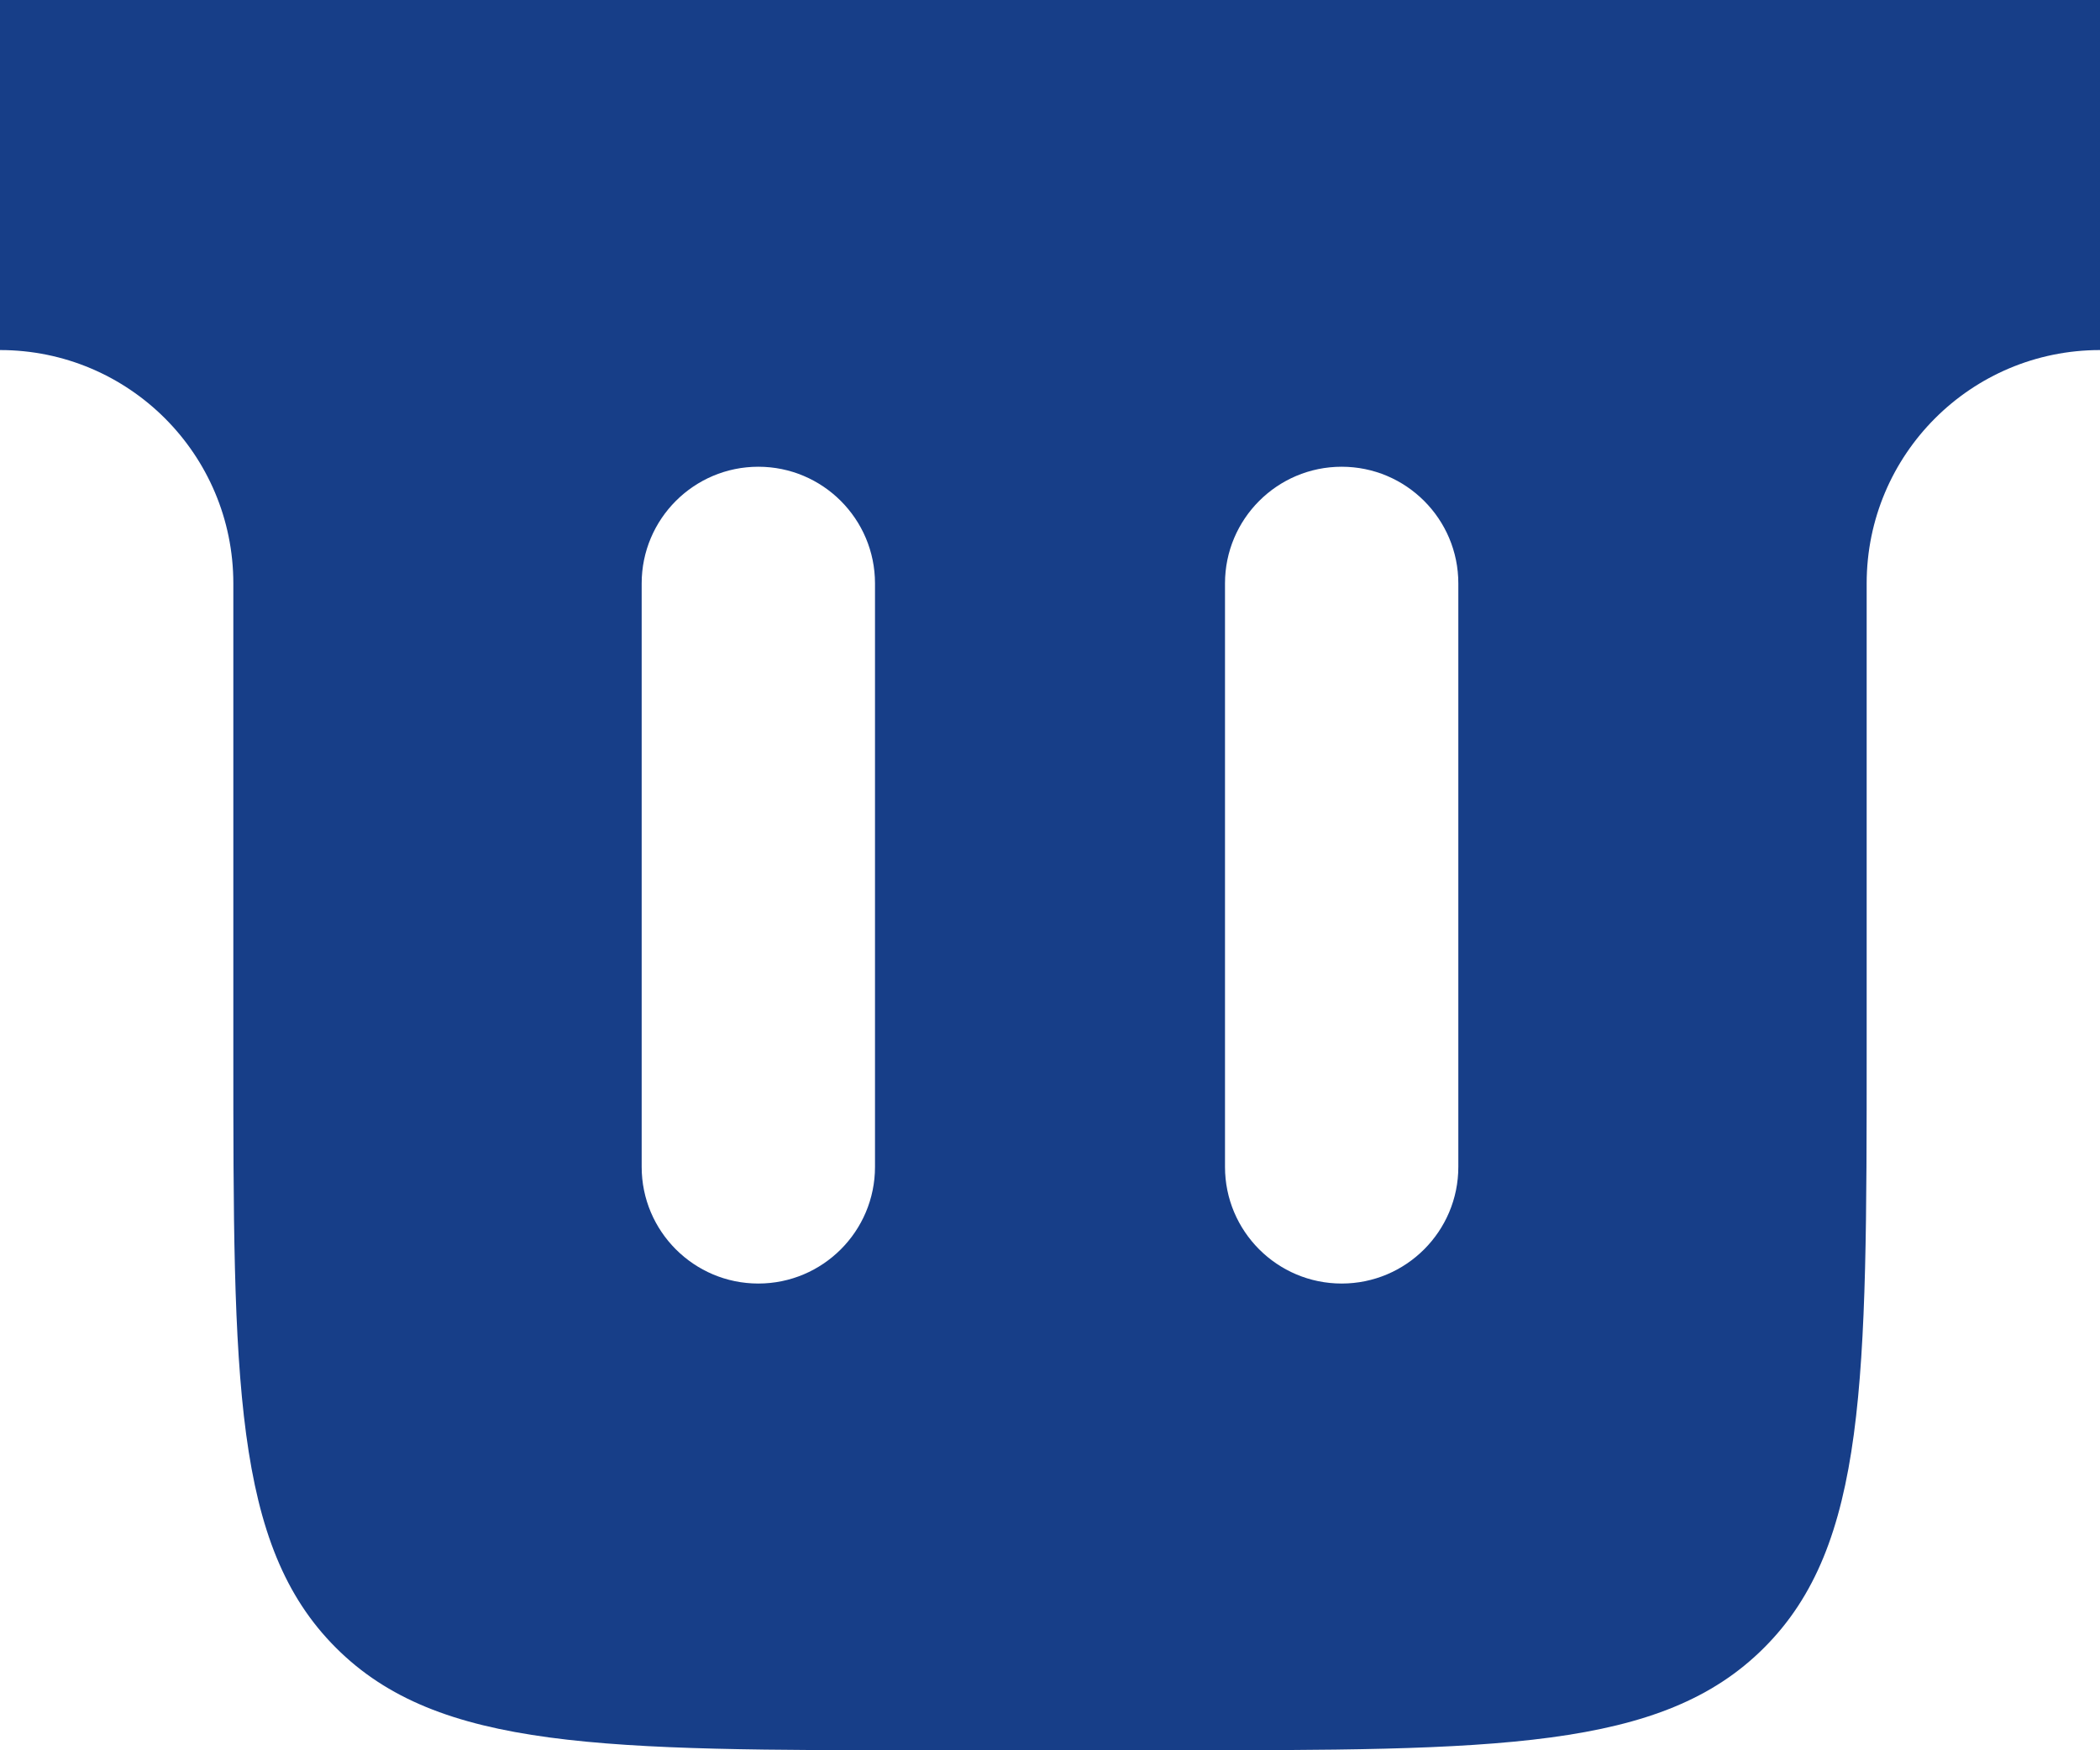 <svg width="18" height="15" viewBox="0 0 18 15" fill="none" xmlns="http://www.w3.org/2000/svg">
<path fill-rule="evenodd" clip-rule="evenodd" d="M18 0H0V3C1.105 3 2 3.895 2 5V9C2 11.828 2 13.243 2.879 14.121C3.757 15 5.172 15 8 15H10C12.828 15 14.243 15 15.121 14.121C16 13.243 16 11.828 16 9V5C16 3.895 16.895 3 18 3V0ZM7.5 5C7.5 4.448 7.052 4 6.5 4C5.948 4 5.5 4.448 5.5 5V10C5.5 10.552 5.948 11 6.5 11C7.052 11 7.5 10.552 7.5 10V5ZM12.5 5C12.5 4.448 12.052 4 11.5 4C10.948 4 10.5 4.448 10.5 5V10C10.5 10.552 10.948 11 11.5 11C12.052 11 12.5 10.552 12.5 10V5Z" fill="#173E88"/>
</svg>
